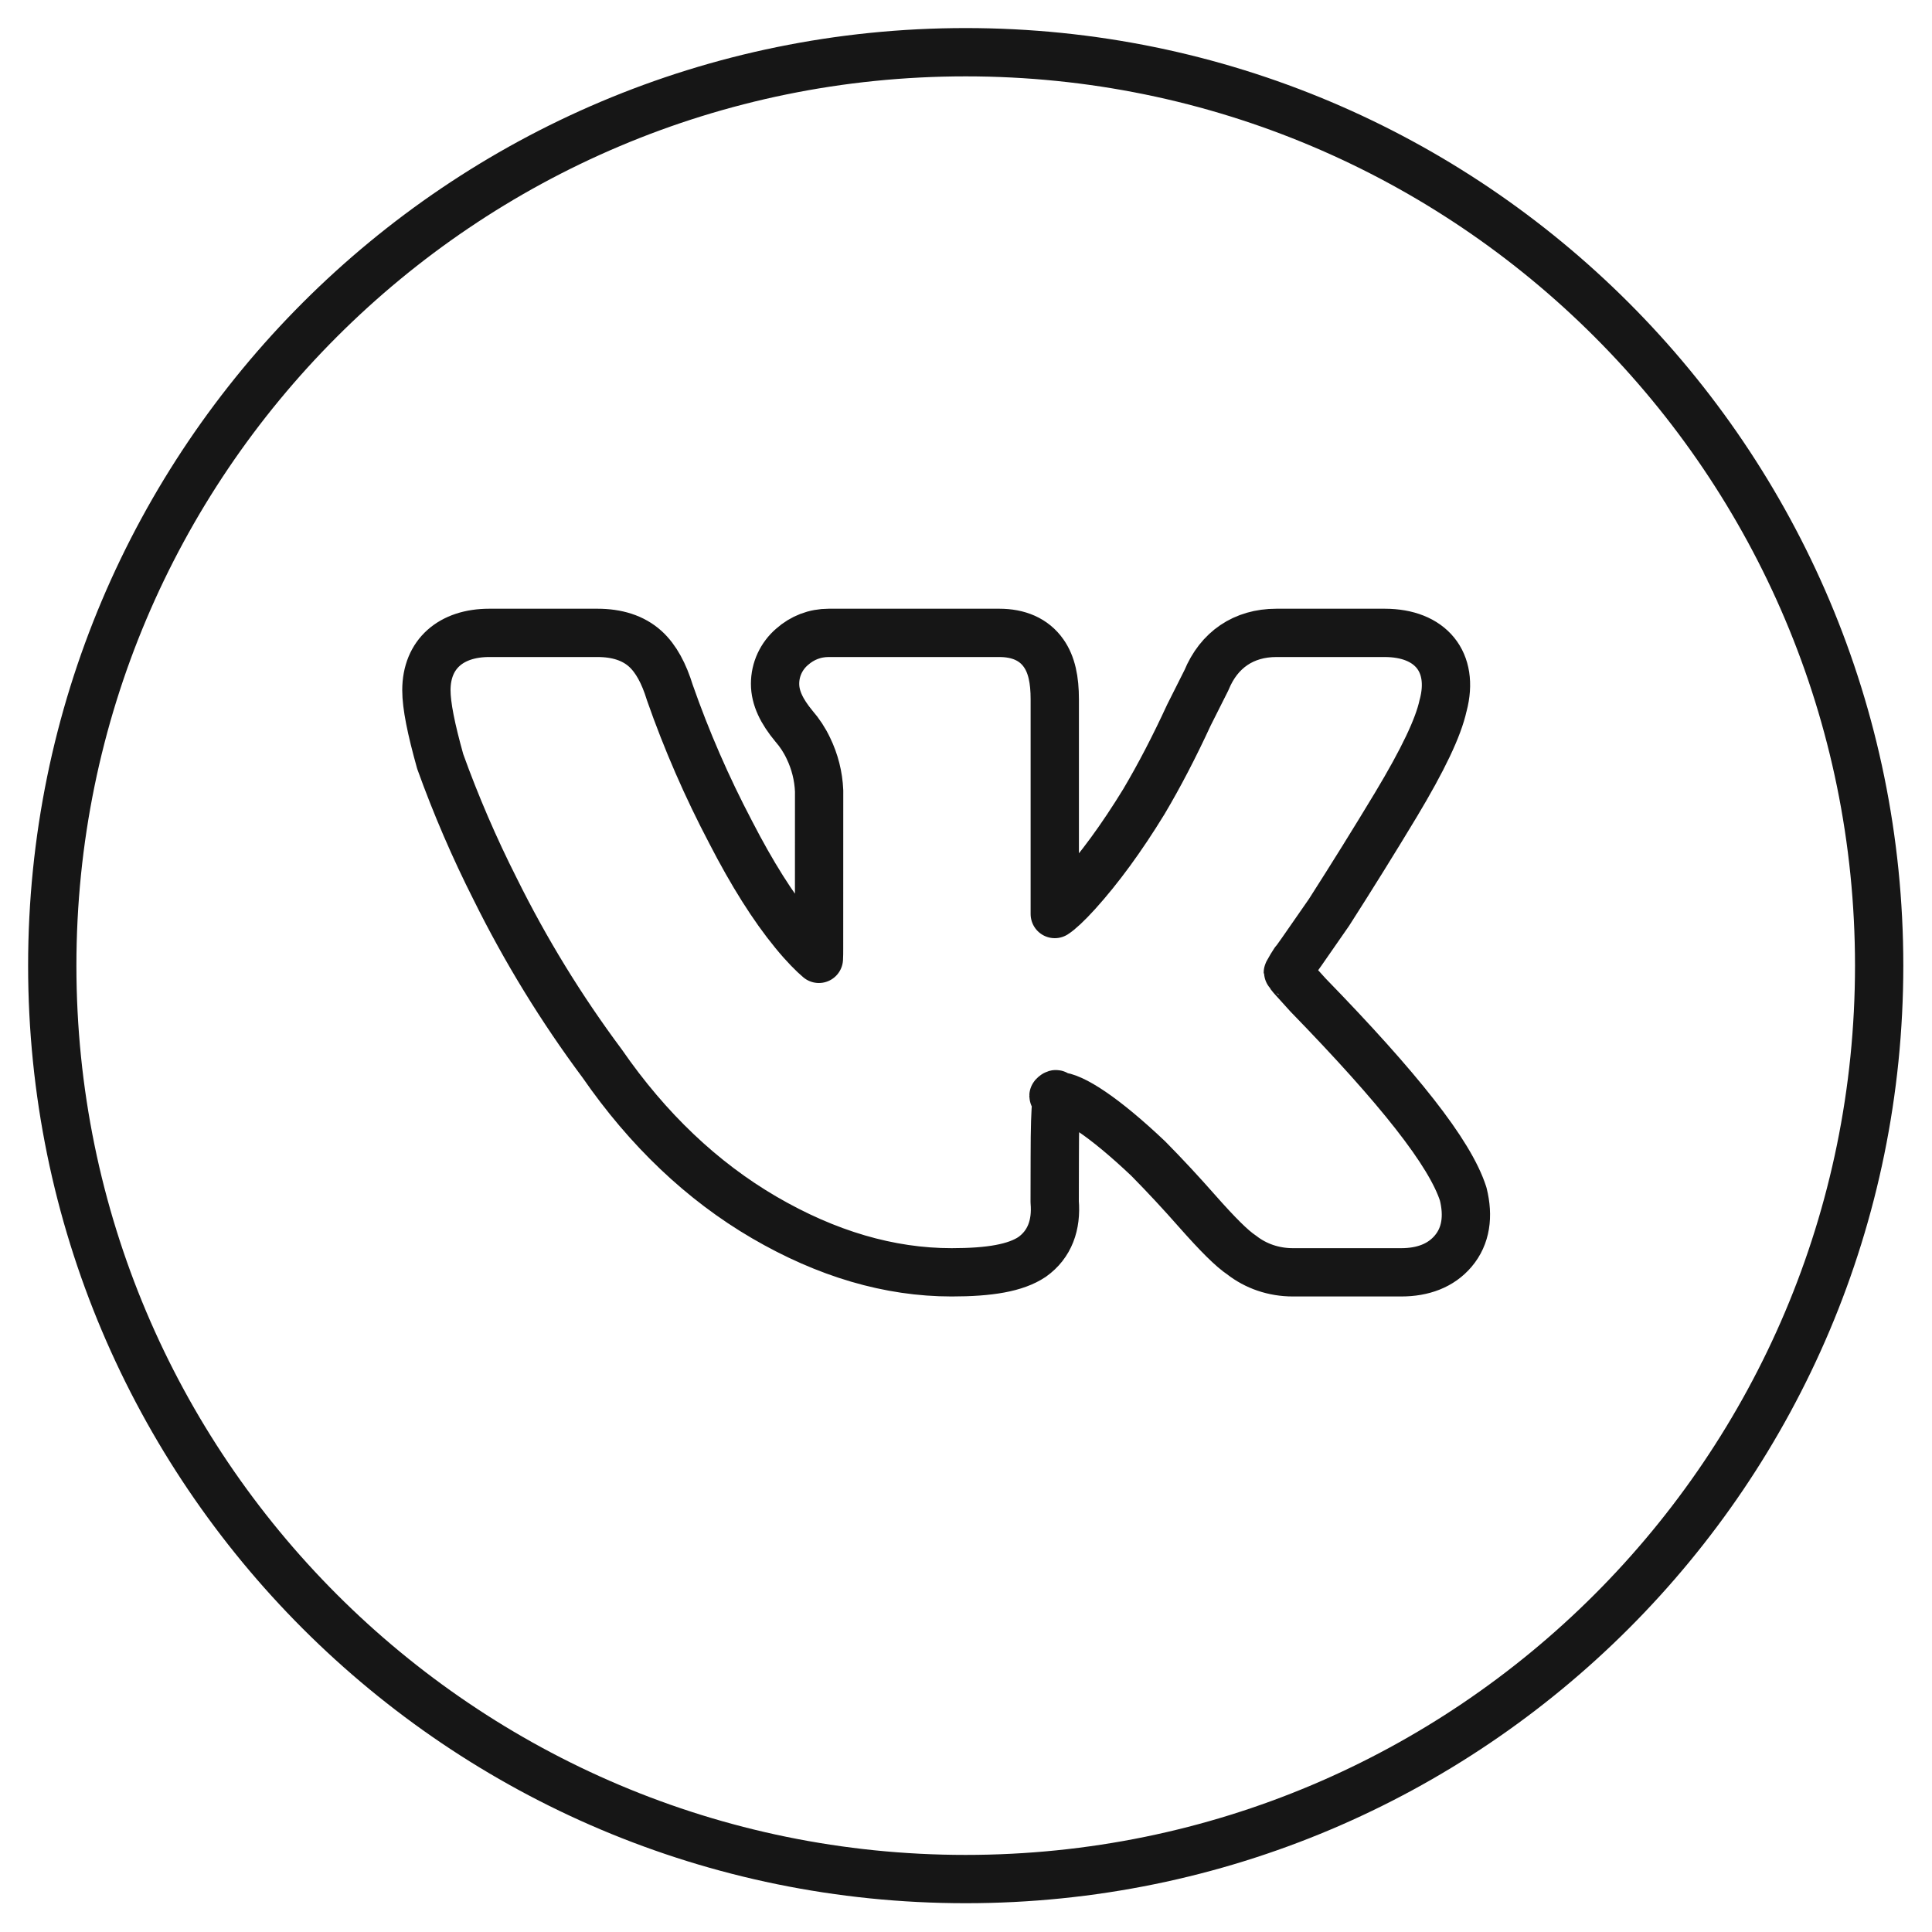 <svg width="40" height="40" viewBox="0 0 40 40" fill="none" xmlns="http://www.w3.org/2000/svg">
<path d="M19.994 38.904C30.439 38.904 38.906 30.437 38.906 19.992C38.906 9.548 30.439 1.081 19.994 1.081C9.549 1.081 1.082 9.548 1.082 19.992C1.082 30.437 9.549 38.904 19.994 38.904Z" stroke="#161616"/>
<path fill-rule="evenodd" clip-rule="evenodd" d="M29.878 14.604C29.78 15.062 29.458 15.733 28.903 16.658C28.451 17.408 27.988 18.152 27.516 18.89C26.96 19.693 26.796 19.928 26.8 19.908C26.703 20.054 26.663 20.146 26.663 20.141C26.663 20.113 26.684 20.156 26.751 20.235L27.08 20.599C28.965 22.538 30.02 23.867 30.294 24.721C30.408 25.179 30.353 25.589 30.087 25.903C29.833 26.203 29.46 26.342 29.01 26.342H26.767C26.367 26.342 25.998 26.212 25.708 25.985C25.503 25.849 25.211 25.556 24.787 25.077C24.46 24.705 24.123 24.342 23.775 23.989C22.86 23.121 22.198 22.694 21.905 22.694C21.82 22.694 21.794 22.701 21.821 22.678C21.884 22.624 21.876 22.652 21.871 22.838C21.85 22.981 21.838 23.359 21.838 23.94L21.836 24.883C21.876 25.36 21.735 25.762 21.369 26.023C21.027 26.252 20.486 26.342 19.702 26.342C18.412 26.342 17.116 25.96 15.821 25.205C14.535 24.454 13.412 23.386 12.467 22.019C11.621 20.884 10.88 19.675 10.252 18.406C9.819 17.55 9.439 16.668 9.114 15.765C8.924 15.086 8.828 14.607 8.828 14.29C8.828 13.539 9.341 13.103 10.128 13.103H12.37C12.771 13.103 13.109 13.206 13.361 13.434C13.585 13.638 13.747 13.945 13.868 14.338C14.214 15.327 14.633 16.29 15.13 17.235C15.569 18.088 16.005 18.78 16.435 19.304C16.655 19.574 16.838 19.754 16.954 19.852C16.957 19.784 16.959 19.715 16.958 19.647L16.959 16.375C16.946 16.068 16.87 15.767 16.736 15.491C16.658 15.325 16.557 15.171 16.436 15.032C16.186 14.73 16.047 14.45 16.047 14.157C16.047 14.011 16.078 13.868 16.139 13.736C16.2 13.604 16.289 13.486 16.399 13.392C16.612 13.203 16.873 13.103 17.157 13.103H20.691C21.08 13.103 21.404 13.233 21.608 13.525C21.774 13.761 21.838 14.075 21.838 14.479V18.924C21.935 18.862 22.096 18.714 22.303 18.486C22.76 17.98 23.222 17.349 23.682 16.598C24.002 16.058 24.31 15.466 24.614 14.807L24.978 14.083C25.237 13.452 25.75 13.103 26.427 13.103H28.668C29.618 13.103 30.116 13.704 29.879 14.604H29.878Z" stroke="#161616" stroke-linecap="round" stroke-linejoin="round"/>
</svg>
